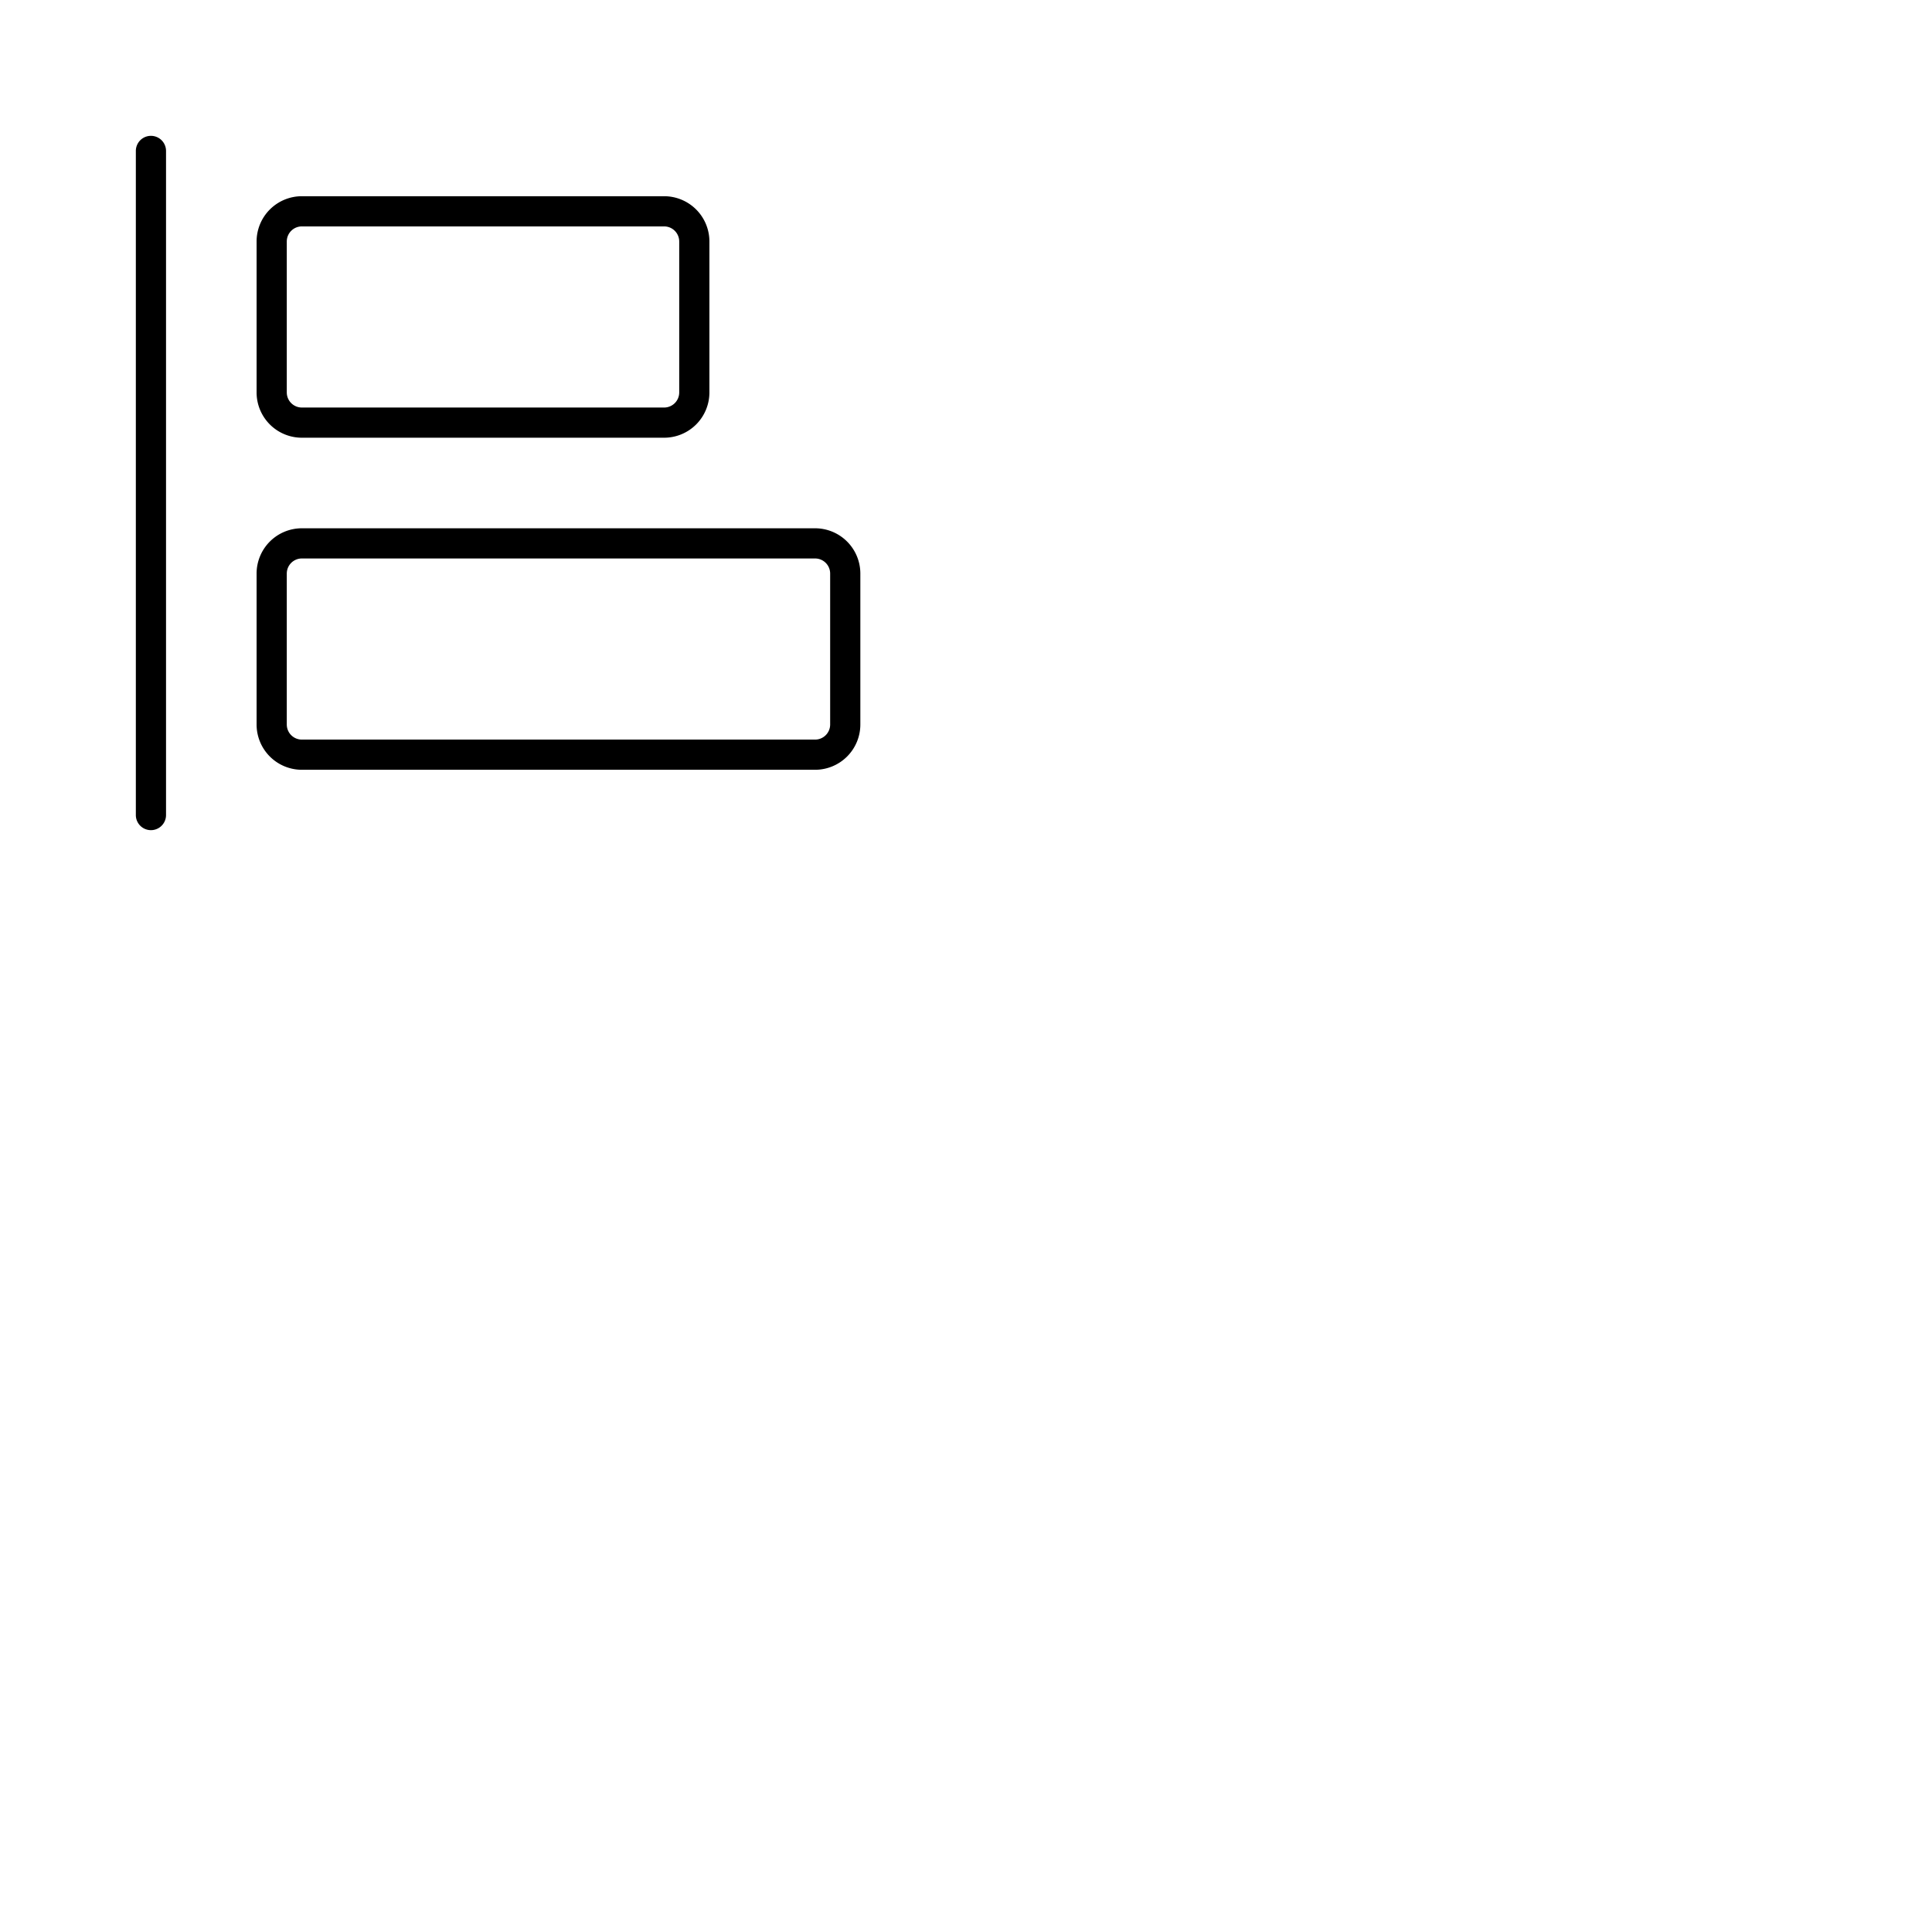 <svg xmlns="http://www.w3.org/2000/svg" version="1.1" viewBox="0 0 512 512" fill="currentColor"><path fill="currentColor" d="M44 40v176a4 4 0 0 1-8 0V40a4 4 0 0 1 8 0m24 64V64a12 12 0 0 1 12-12h96a12 12 0 0 1 12 12v40a12 12 0 0 1-12 12H80a12 12 0 0 1-12-12m8 0a4 4 0 0 0 4 4h96a4 4 0 0 0 4-4V64a4 4 0 0 0-4-4H80a4 4 0 0 0-4 4Zm152 48v40a12 12 0 0 1-12 12H80a12 12 0 0 1-12-12v-40a12 12 0 0 1 12-12h136a12 12 0 0 1 12 12m-8 0a4 4 0 0 0-4-4H80a4 4 0 0 0-4 4v40a4 4 0 0 0 4 4h136a4 4 0 0 0 4-4Z"/></svg>